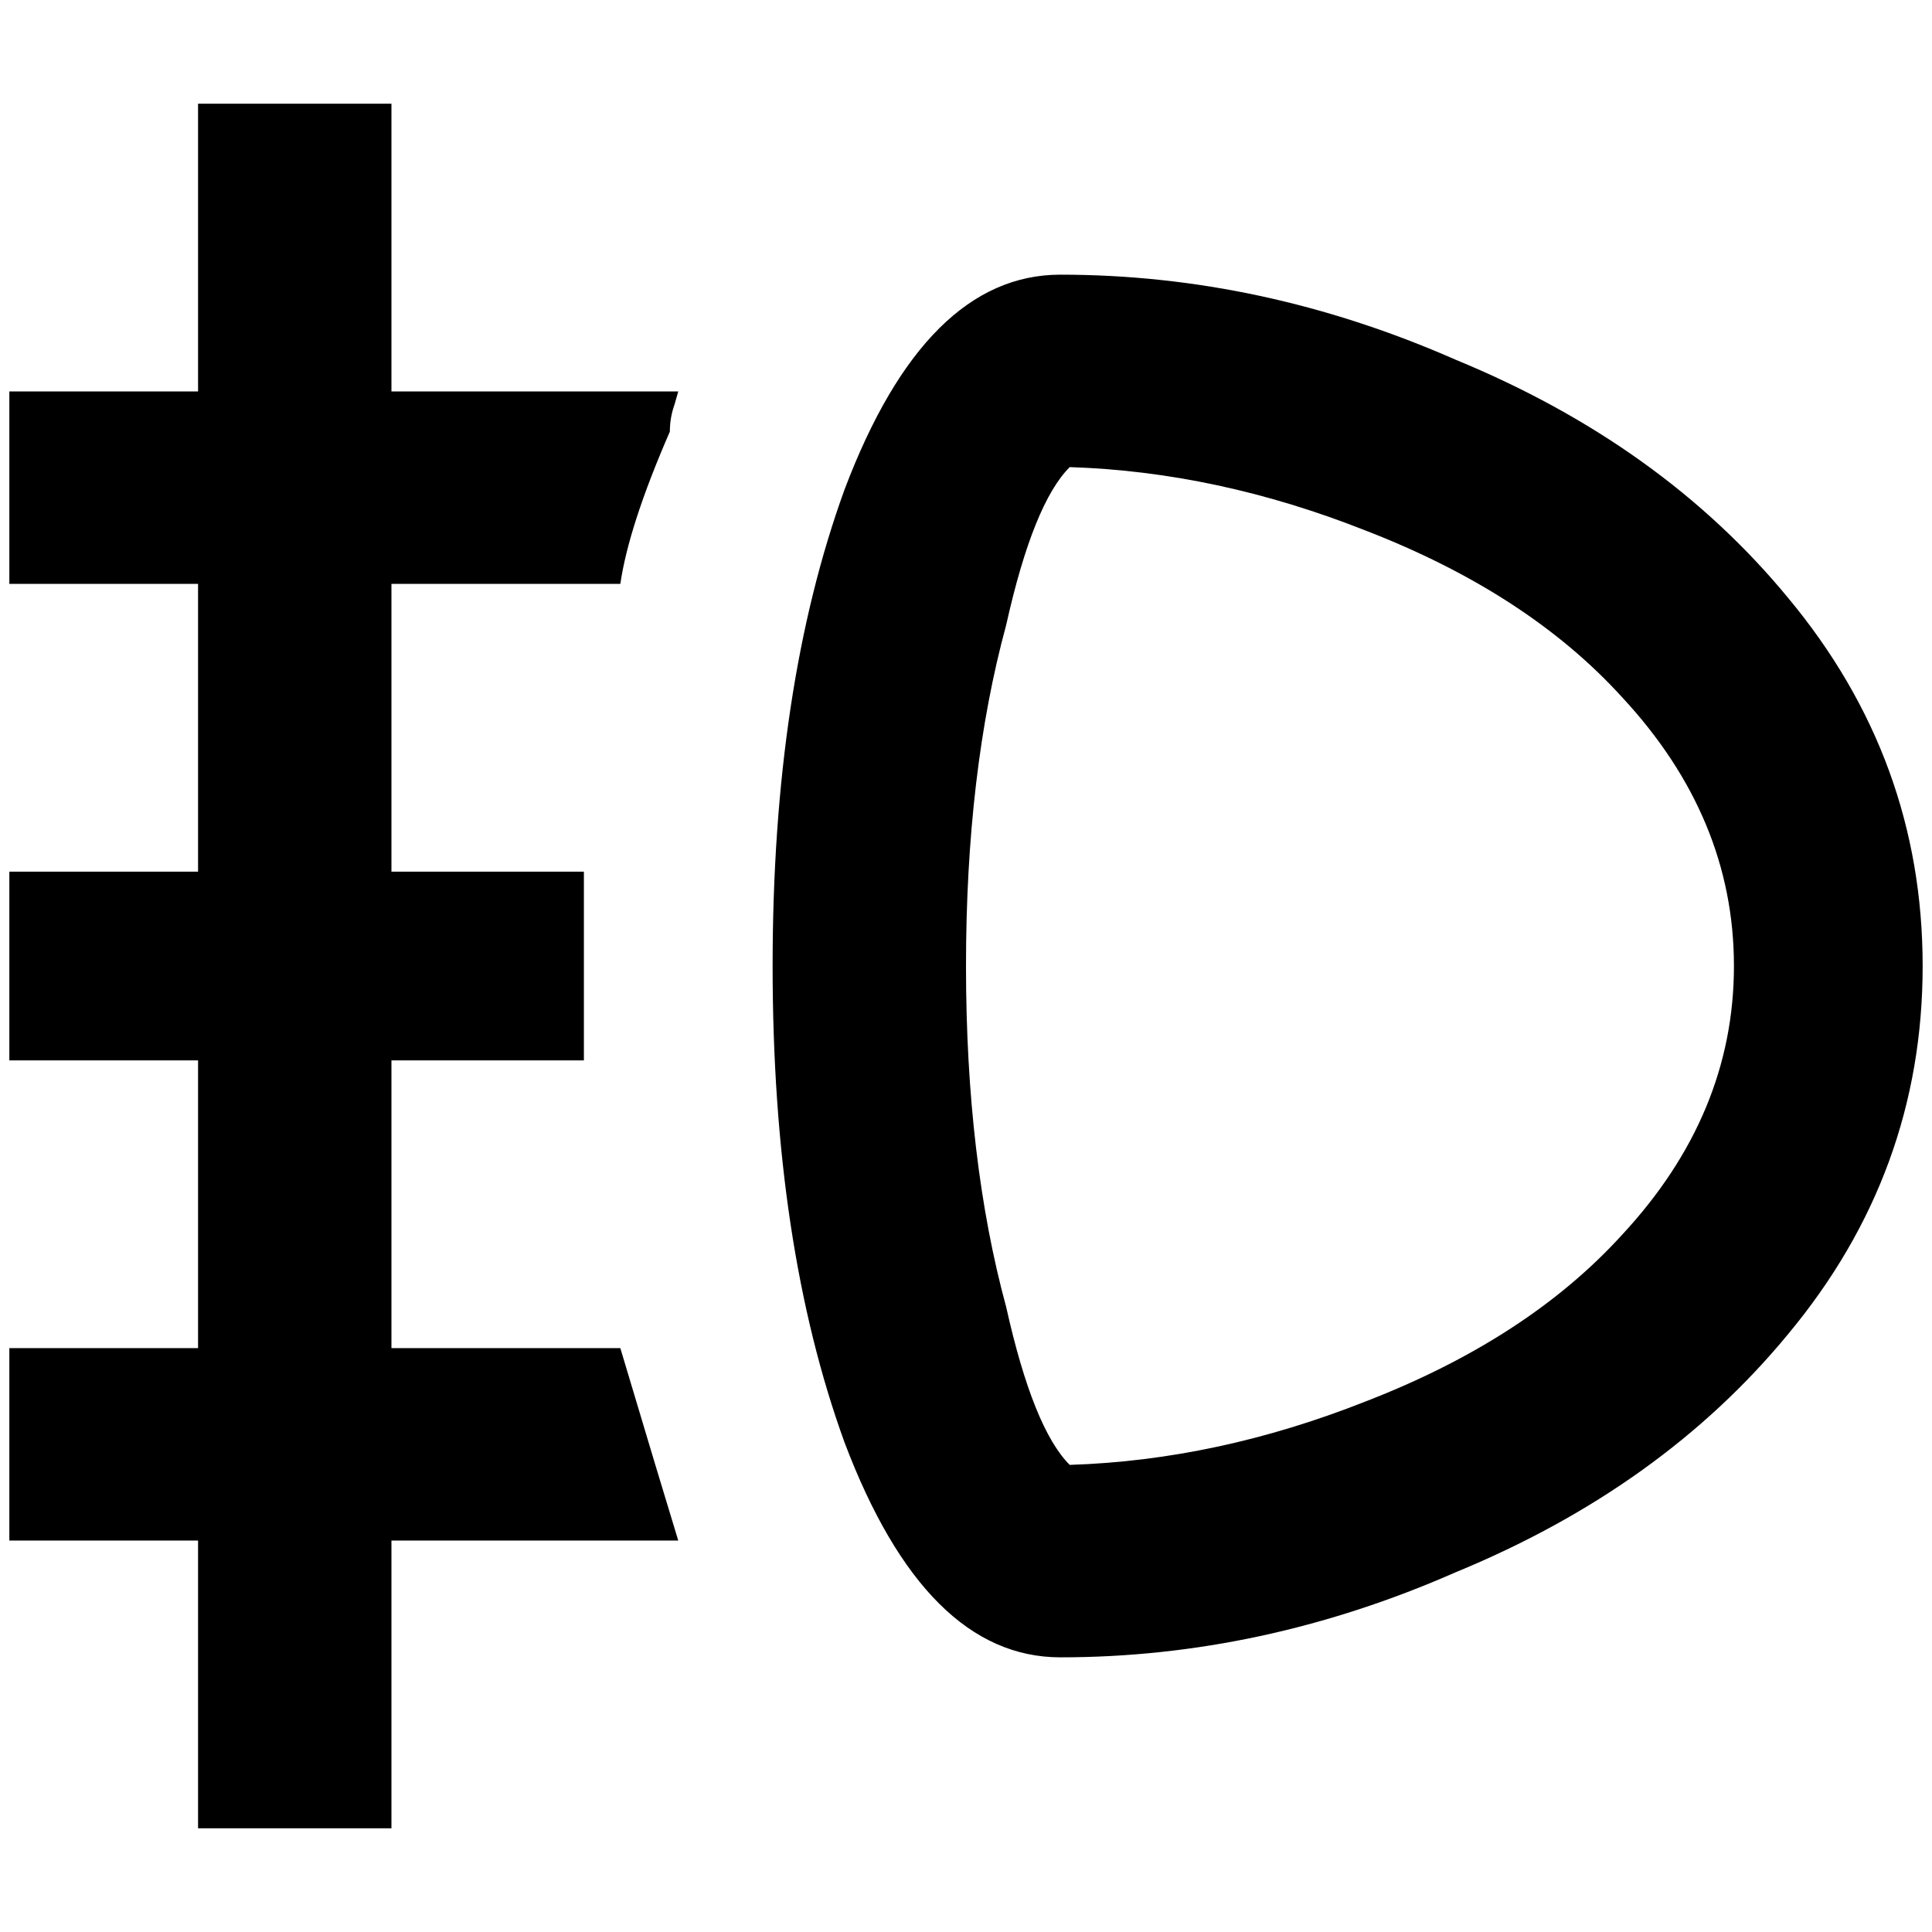 <?xml version="1.0" standalone="no"?>
<!DOCTYPE svg PUBLIC "-//W3C//DTD SVG 1.1//EN" "http://www.w3.org/Graphics/SVG/1.1/DTD/svg11.dtd" >
<svg xmlns="http://www.w3.org/2000/svg" xmlns:xlink="http://www.w3.org/1999/xlink" version="1.1" width="2048" height="2048" viewBox="-10 0 2068 2048">
   <path fill="currentColor"
d="M1125 284q-144 0 -231 230q-77 212 -77 510t77 510q87 230 231 230q216 0 423 -91q221 -91 356 -255q144 -173 144 -394t-144 -394q-135 -164 -356 -255q-207 -91 -423 -91zM1135 1558q-39 -39 -68 -169q-43 -158 -43 -365t43 -365q29 -130 68 -169q158 5 317 68
q173 67 274 178q120 129 120 288t-120 288q-101 111 -274 178q-159 63 -317 68zM409 615v308h206v202h-206v308h245q43 144 62 206h-307v308h-207v-308h-202v-206h202v-308h-202v-202h202v-308h-202v-206h202v-308h207v308h307l-4 14q-5 14 -5 29q-44 101 -53 163h-245z" />
</svg>
